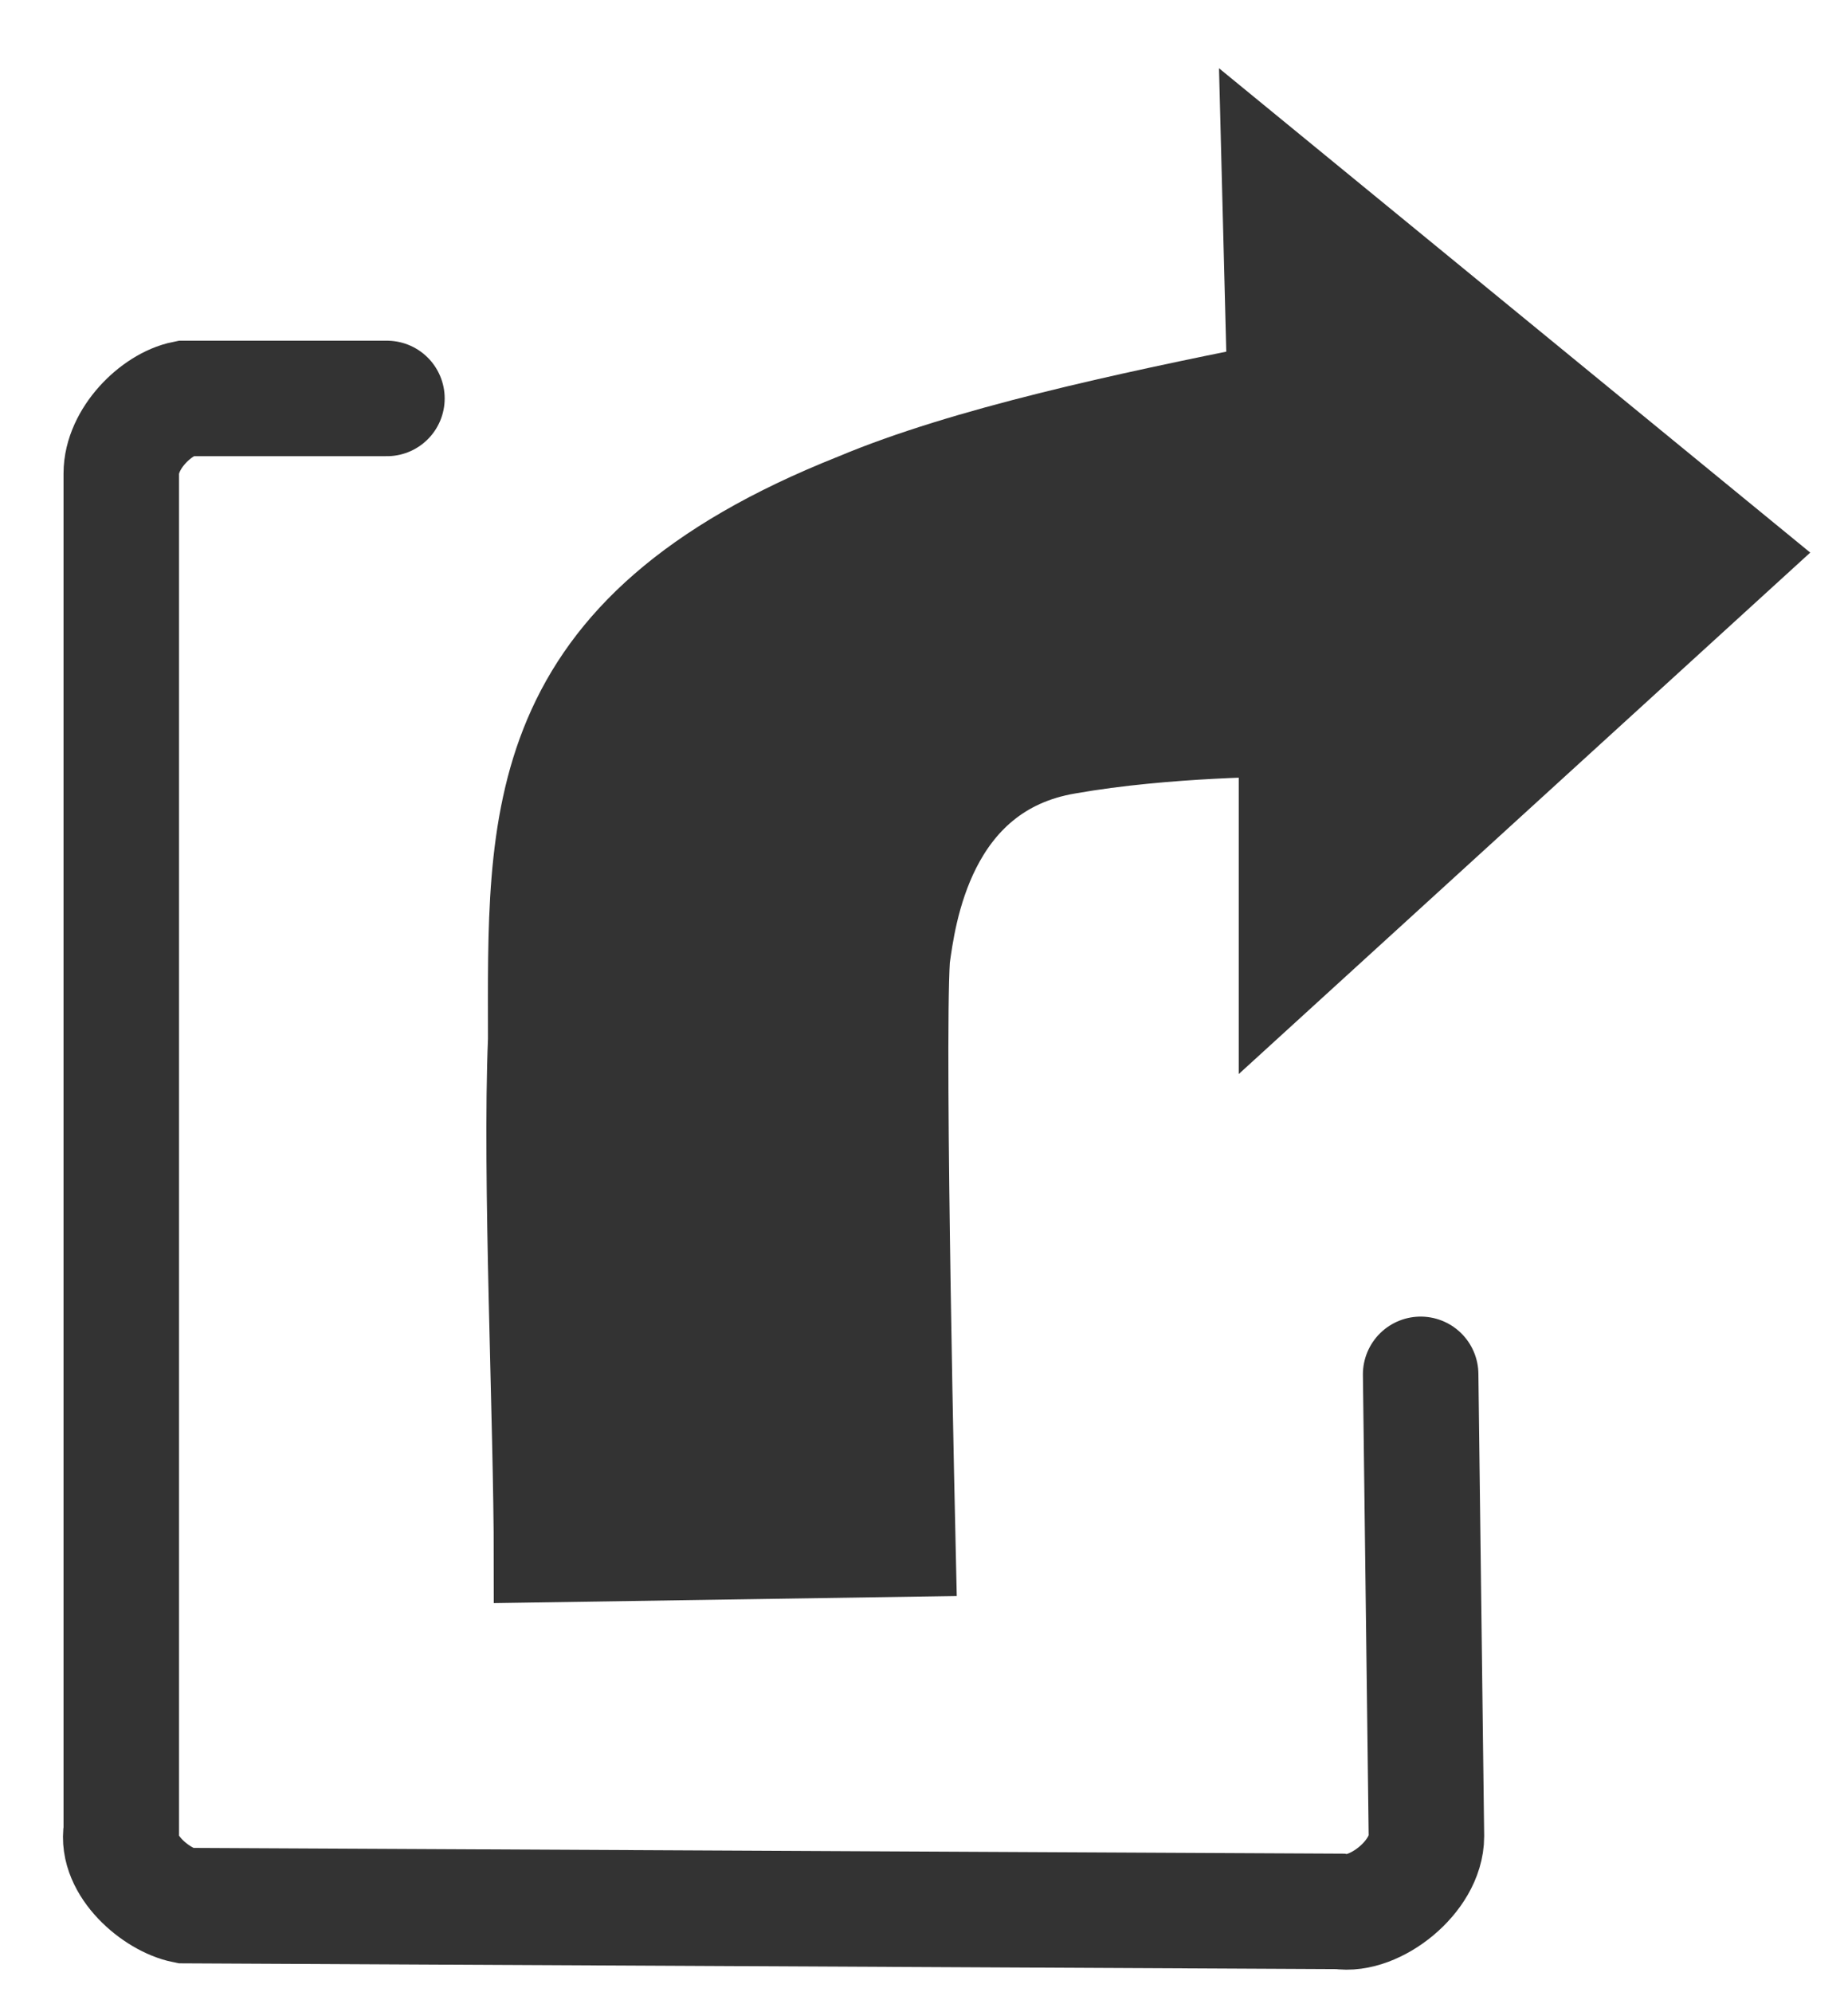 <svg xmlns="http://www.w3.org/2000/svg" width="320" height="345">
  <defs />
  <path fill="none" stroke="#333" stroke-linecap="round" stroke-width="20"
    d="M67 69H32c-5 1-11 7-11 13v235c-1 6 6 12 11 13l200 1c6 1 15-6 15-13l-1-80" paint-order="fill" />
  <path stroke="#333" fill="#333" stroke-width="15"
    d="M93 270c0-24-2-66-1-90 0-38-2-71 56-94 19-8 47-14 72-19l-1-39 83 68-80 73v-42s-20 0-37 3c-24 4-27 29-28 36-1 16 1 103 1 103l-65 1z" />
  </svg>